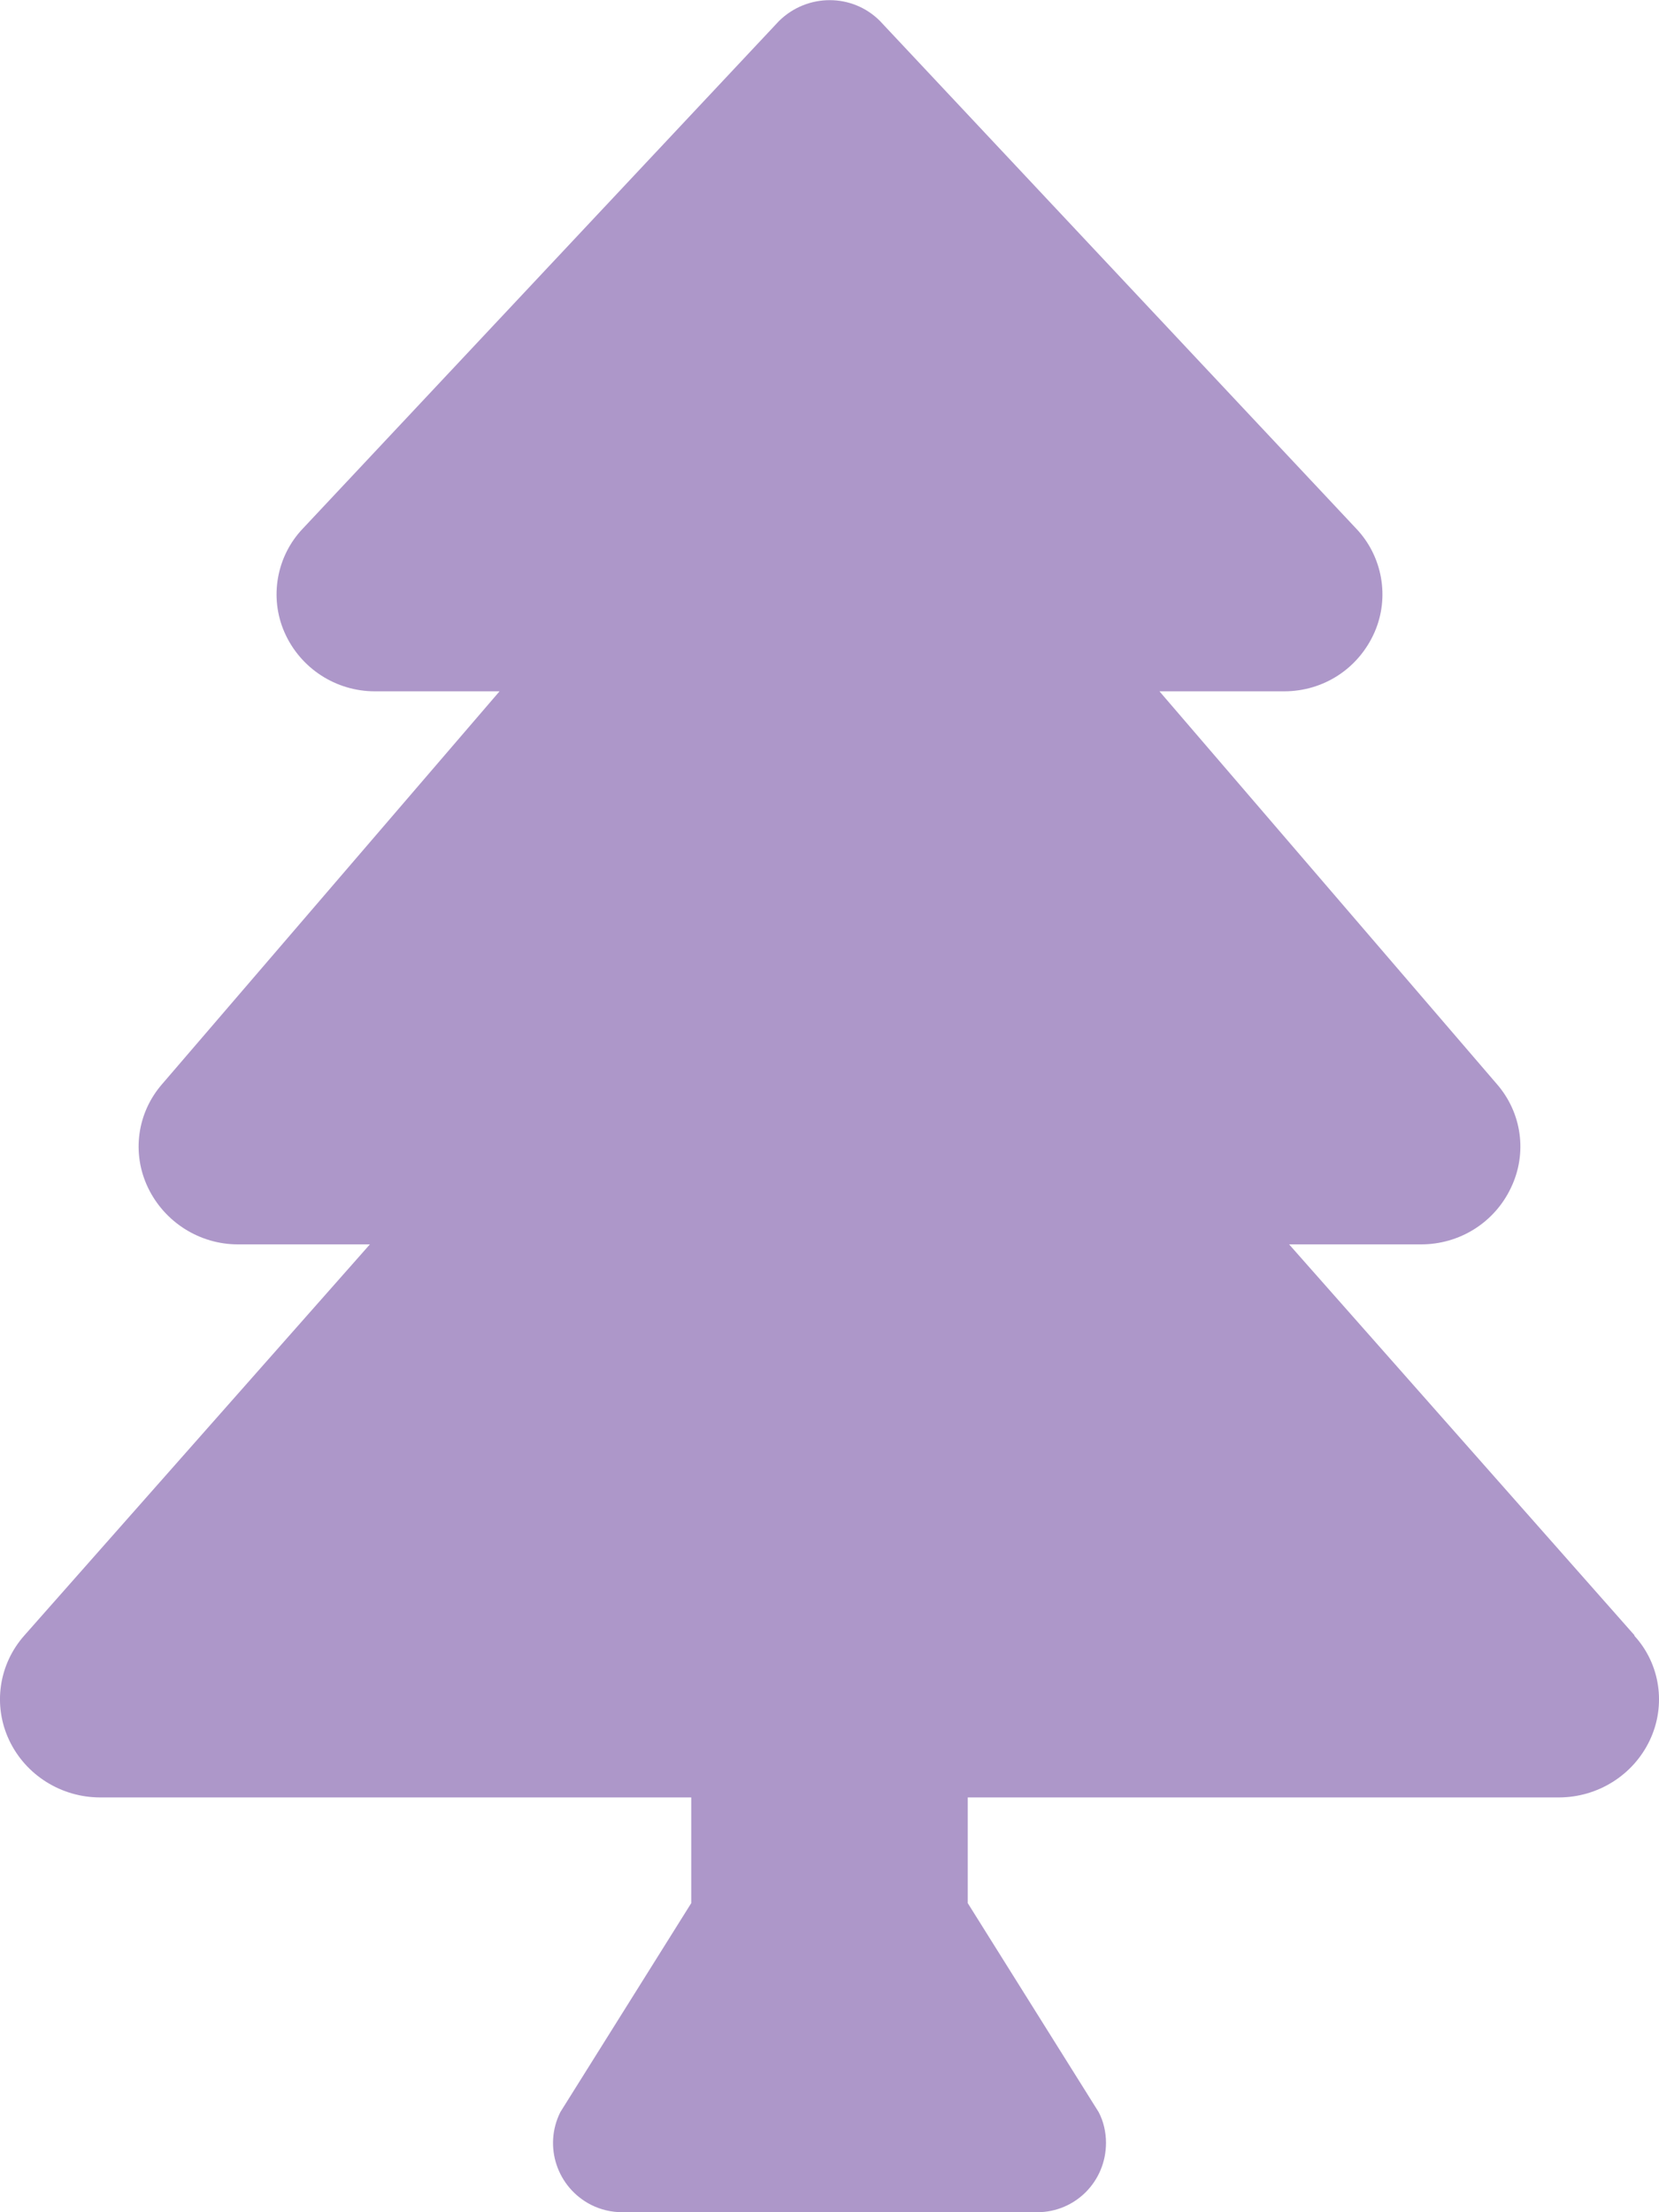 <?xml version="1.0" encoding="UTF-8"?>
<svg id="Layer_1" xmlns="http://www.w3.org/2000/svg" viewBox="0 0 27 36">
    <defs>
        <style>
            .cls-1 {
                fill: #AD97C9;
                stroke-width: 0;
            }
        </style>
    </defs><path
        id="Icon_awesome-tree"
        class="cls-1"
        d="m26.6,26.61l-5.62-6.36h2.15c.62,0,1.19-.35,1.46-.92.27-.56.18-1.22-.23-1.69l-5.49-6.39h2.03c.64,0,1.21-.37,1.47-.96.25-.57.13-1.24-.3-1.69L14.32.34c-.45-.45-1.18-.45-1.64,0,0,0,0,0,0,0l-7.75,8.26c-.43.45-.55,1.12-.3,1.69.26.59.84.96,1.47.96h2.03l-5.49,6.39c-.41.47-.5,1.13-.23,1.69.27.56.84.92,1.46.92h2.15L.4,26.61c-.42.47-.52,1.14-.25,1.71.27.57.85.93,1.48.93h9.62v1.72l-2.13,3.4c-.28.56-.05,1.23.5,1.51.16.08.33.12.51.12h6.75c.62,0,1.12-.5,1.12-1.13,0-.17-.04-.35-.12-.5l-2.13-3.4v-1.72h9.62c.63,0,1.21-.36,1.48-.93.27-.57.17-1.24-.25-1.7Z"/></svg>